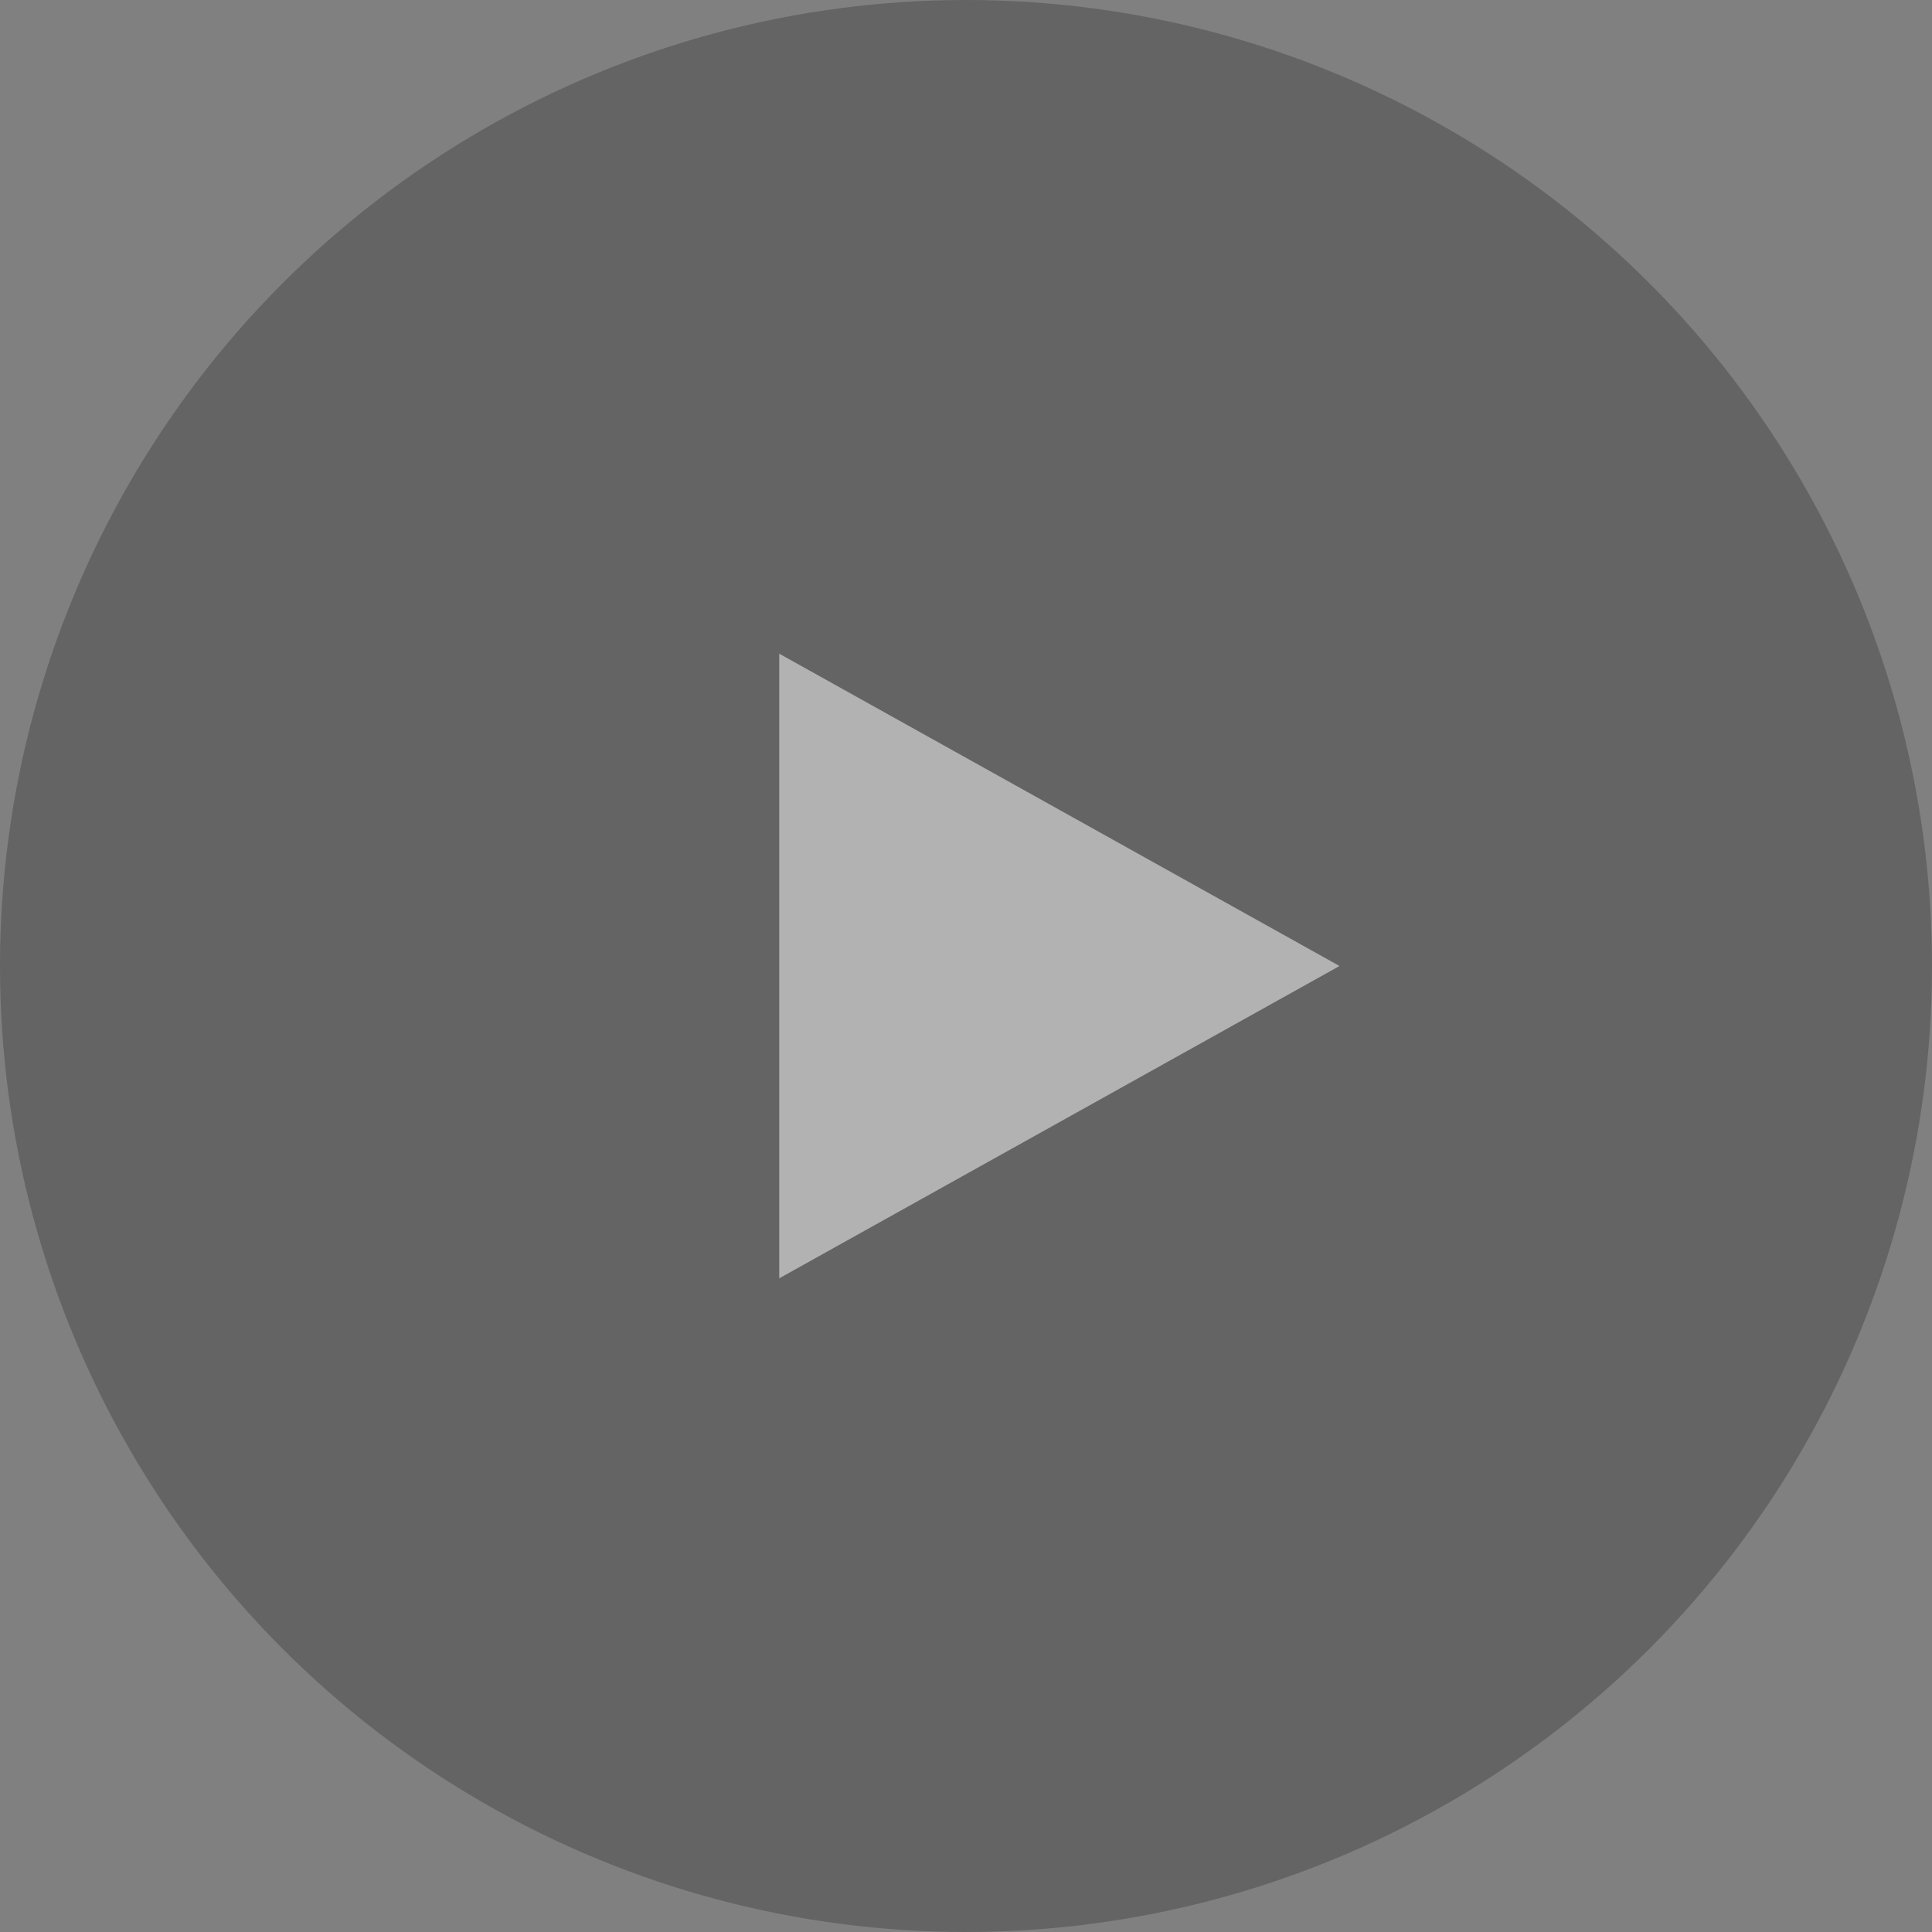 <svg width="150" height="150" viewBox="0 0 150 150" fill="none" xmlns="http://www.w3.org/2000/svg" xmlns:xlink="http://www.w3.org/1999/xlink">
	<rect x="0" y="0" width="150" height="150" fill="#808080" stroke="none"/>
	<desc>
			Created with Pixso.
	</desc>
	<defs/>
	<circle id="Ellipse 1" cx="75" cy="75" r="75" fill="#000000" fill-opacity="0.22"/>
	<path id="Polygon 1" d="M104 75L60.5 50.751L60.5 99.249L104 75Z" fill-rule="evenodd" fill="#FFFFFF" fill-opacity="0.5"/>
</svg>
